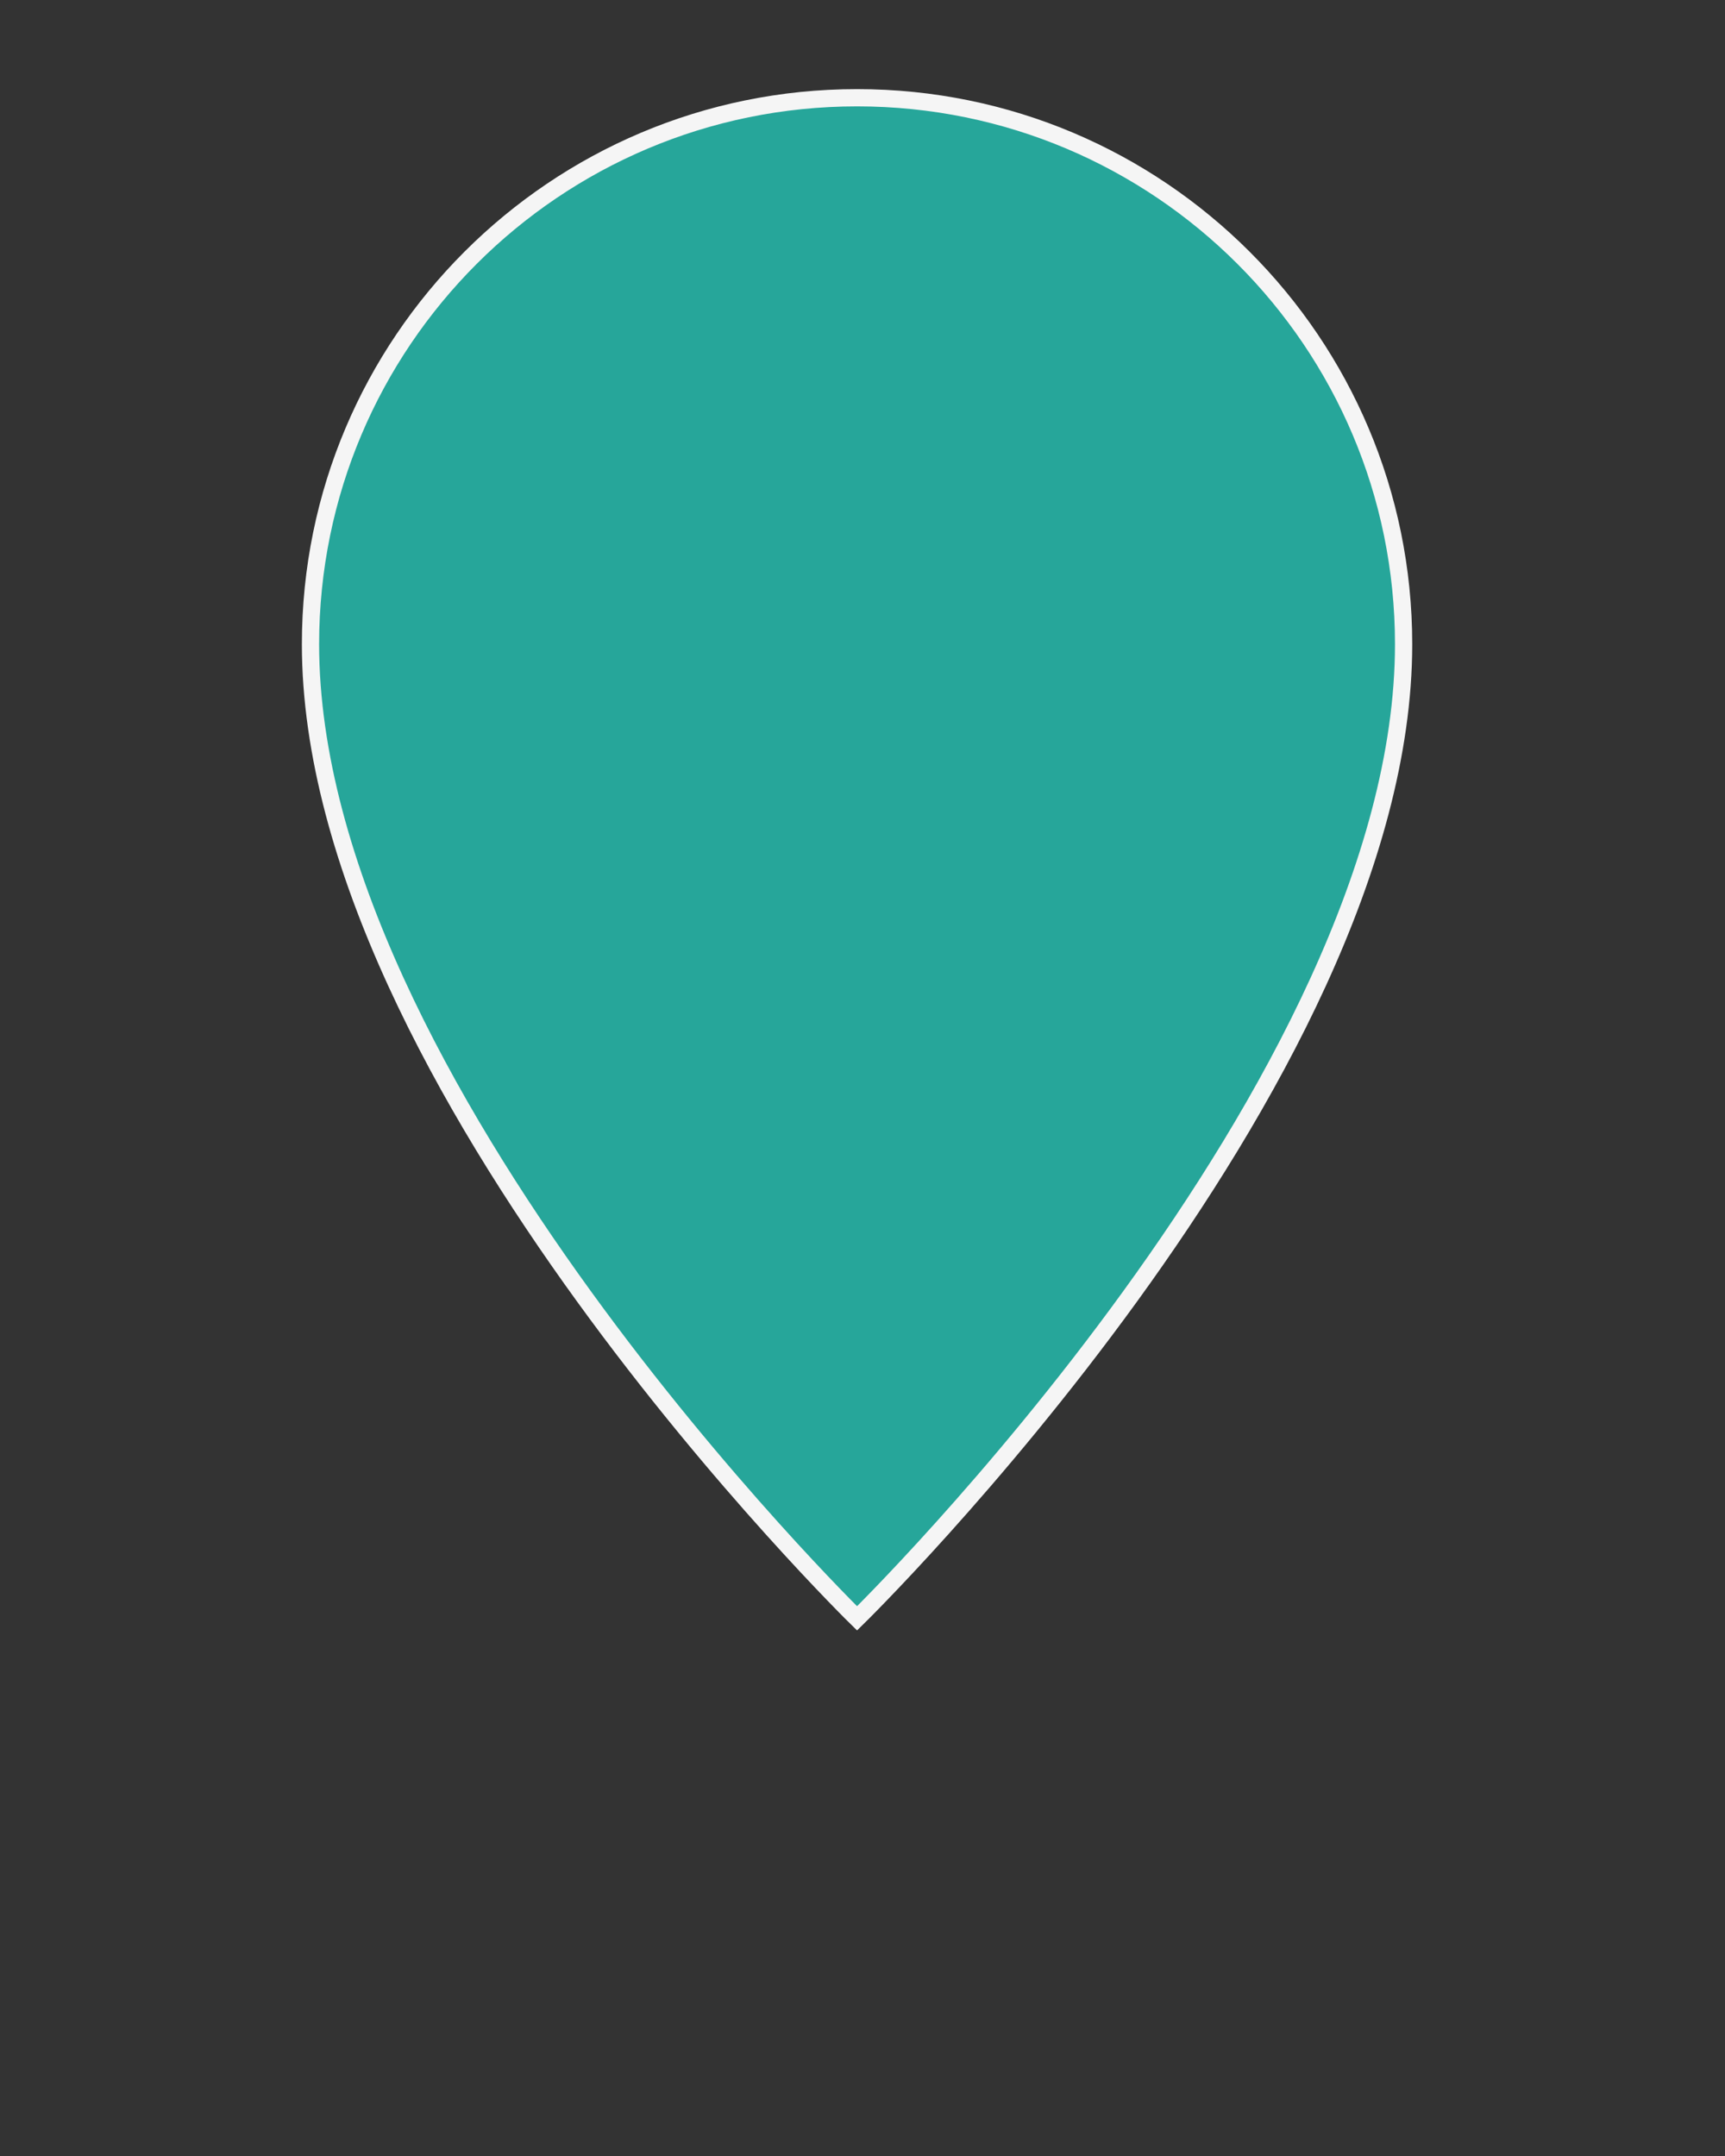 <svg width="100" height="125" xmlns="http://www.w3.org/2000/svg">
 <rect width="100%" height="100%" fill="#333333" stroke="none"/>
 <title>locator-2</title>

 <desc>Created with Sketch.</desc>
 <g>
  <title>background</title>
  <rect x="-1" y="-1" width="102" height="127" id="canvas_background" fill="none"/>
 </g>
 <g>
  <title>Layer 1</title>
  <g fill="none" fill-rule="evenodd" id="svg_1">
   <path stroke="#f5f5f5" d="m49.684,5.667c-17.499,0 -31.684,14.185 -31.684,31.684c0,25.485 31.684,56.477 31.684,56.477c0,0 31.684,-30.992 31.684,-56.477c0,-17.499 -14.185,-31.684 -31.684,-31.684" fill="#26a69a" id="svg_2"/>
  </g>
 </g>
</svg>